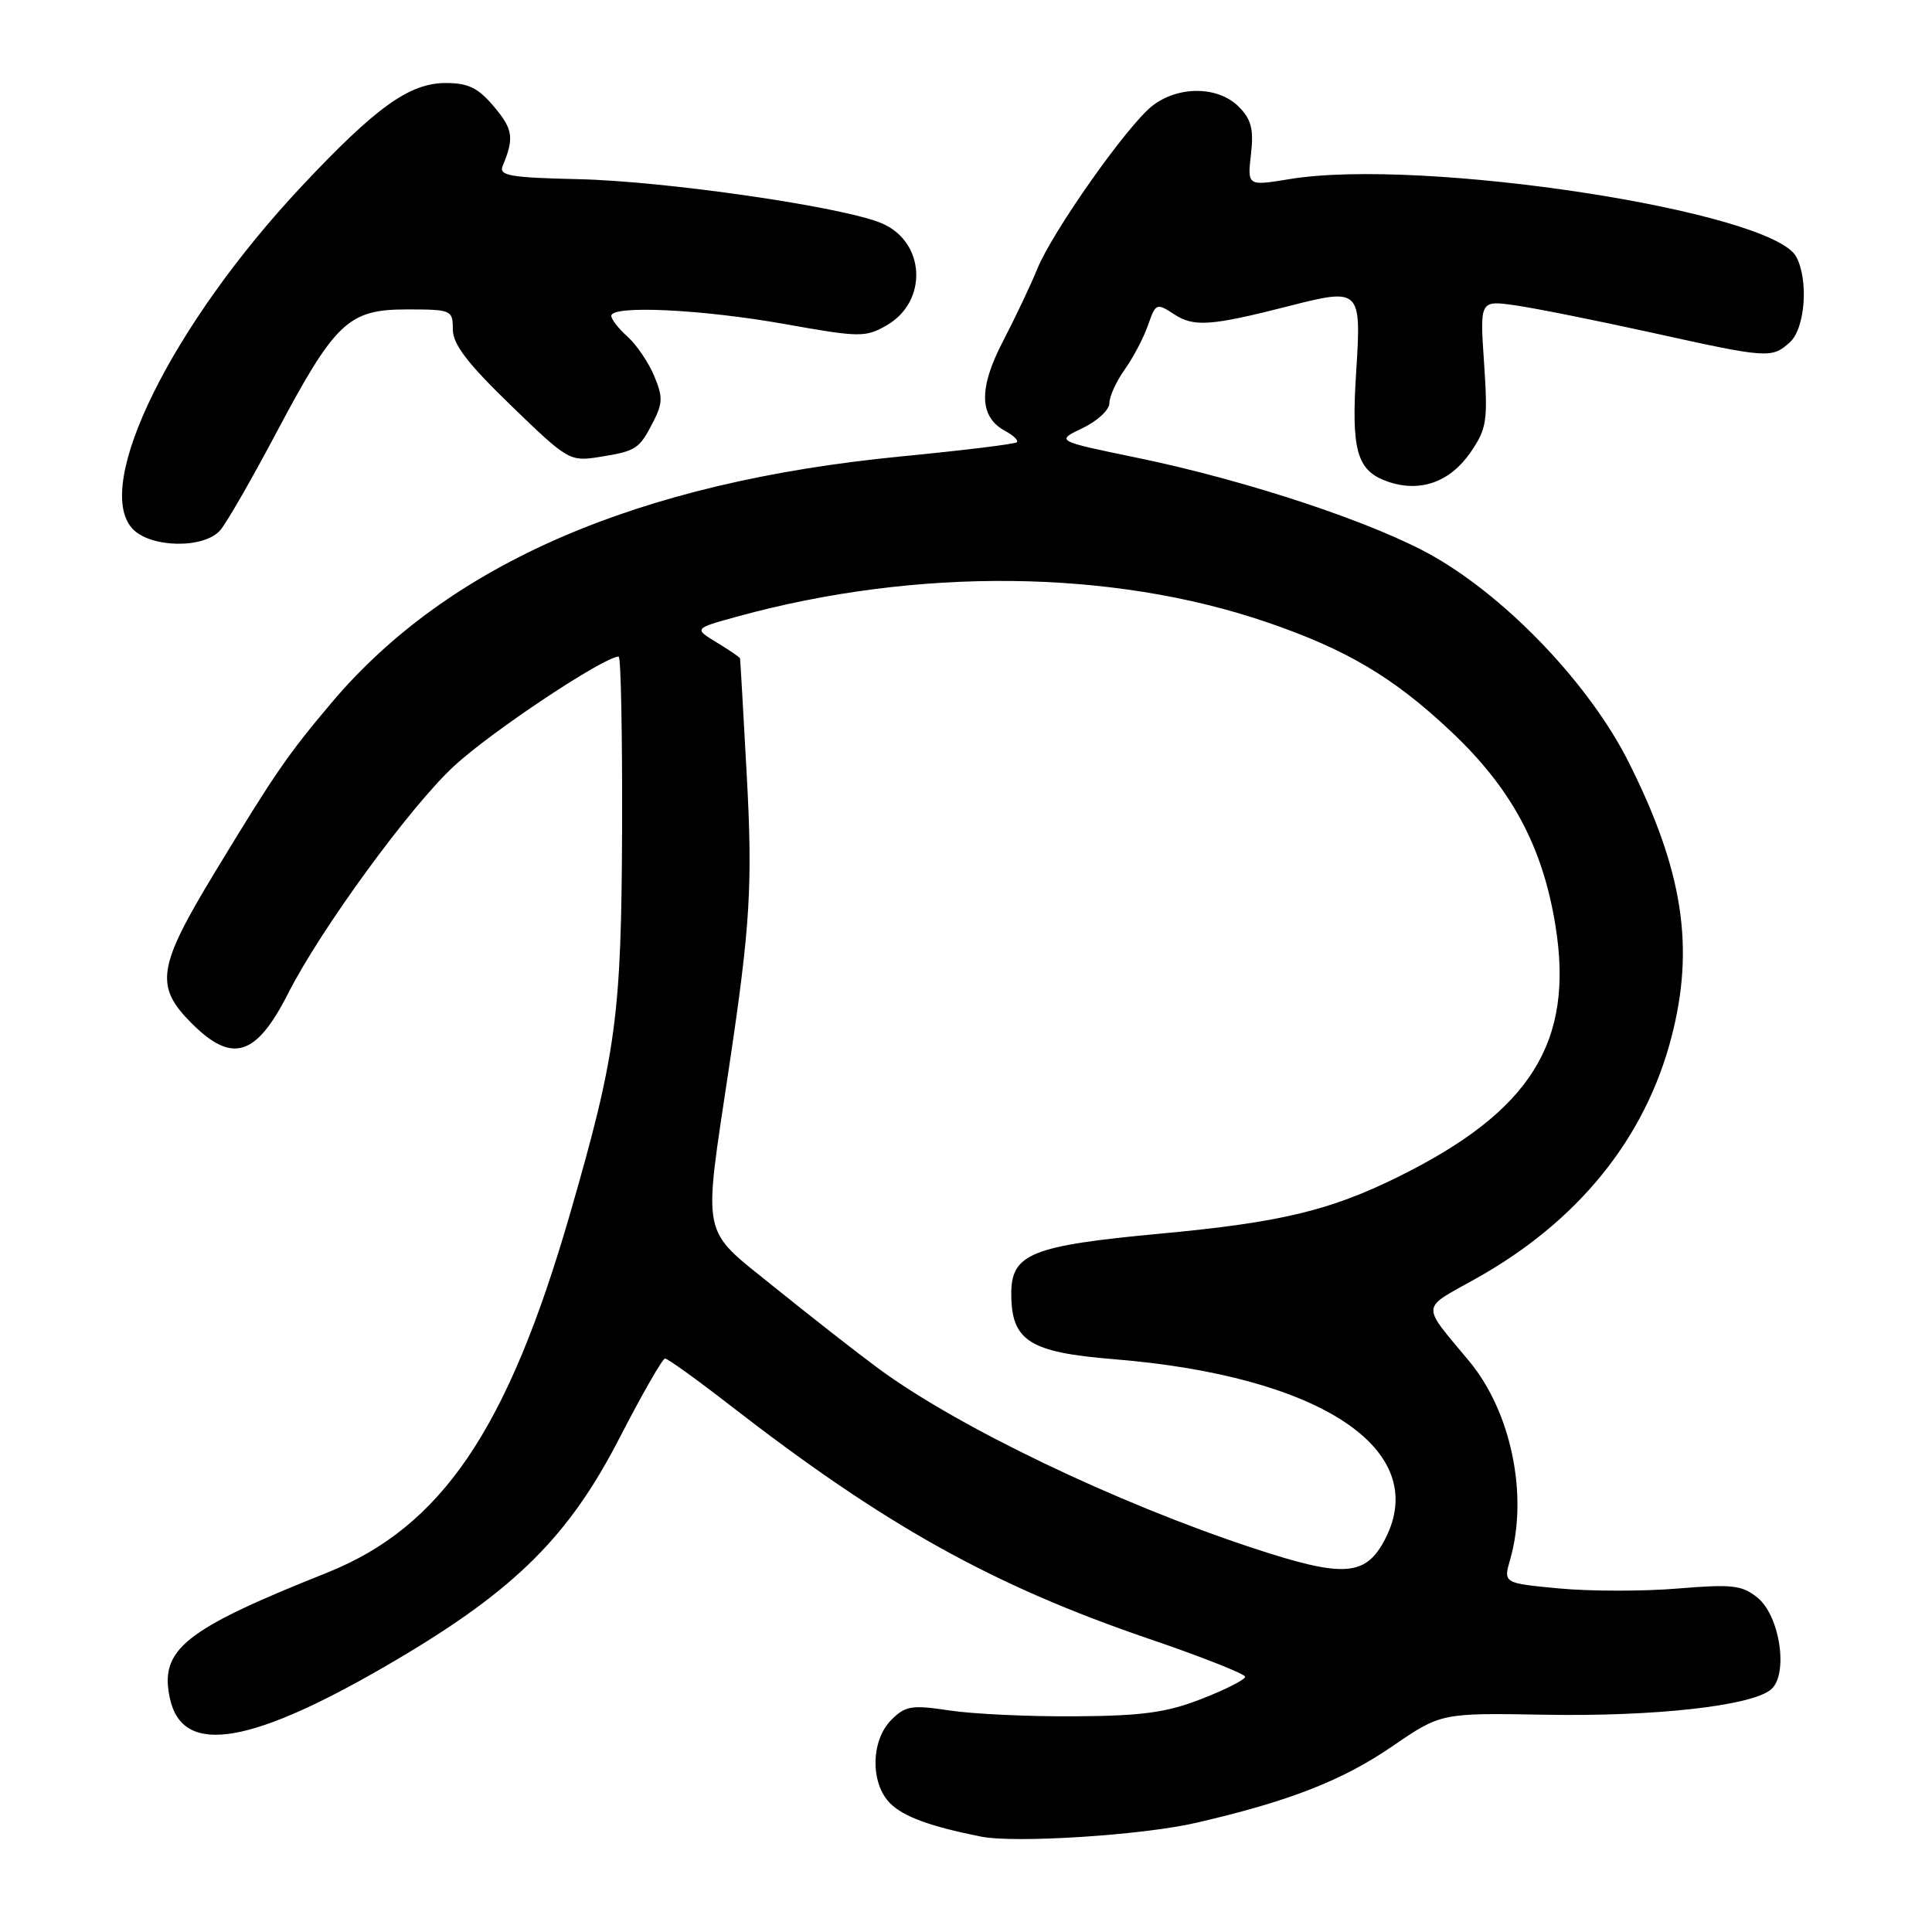 <?xml version="1.0" encoding="UTF-8" standalone="no"?>
<!DOCTYPE svg PUBLIC "-//W3C//DTD SVG 1.1//EN" "http://www.w3.org/Graphics/SVG/1.1/DTD/svg11.dtd" >
<svg xmlns="http://www.w3.org/2000/svg" xmlns:xlink="http://www.w3.org/1999/xlink" version="1.1" viewBox="0 0 256 256">
 <g >
 <path fill="currentColor"
d=" M 158.50 241.53 C 170.81 238.69 177.85 235.94 184.48 231.40 C 190.95 226.97 190.95 226.97 204.73 227.21 C 219.28 227.47 232.04 226.04 234.65 223.88 C 237.01 221.91 235.88 214.13 232.87 211.69 C 230.82 210.04 229.51 209.89 222.29 210.49 C 217.76 210.87 210.71 210.86 206.63 210.48 C 199.20 209.78 199.20 209.78 200.10 206.65 C 202.54 198.15 200.25 187.08 194.68 180.37 C 188.24 172.62 188.17 173.56 195.53 169.44 C 209.07 161.88 217.97 150.90 221.47 137.46 C 224.59 125.49 223.01 115.34 215.81 101.00 C 210.72 90.86 200.05 79.57 190.15 73.83 C 182.51 69.40 165.43 63.70 150.69 60.66 C 139.88 58.43 139.88 58.43 143.44 56.73 C 145.40 55.80 147.00 54.31 147.00 53.42 C 147.00 52.53 147.92 50.52 149.04 48.95 C 150.16 47.38 151.55 44.73 152.12 43.08 C 153.14 40.17 153.25 40.12 155.58 41.64 C 158.20 43.36 160.45 43.20 170.89 40.53 C 180.22 38.14 180.40 38.32 179.71 49.12 C 179.02 59.72 179.77 62.38 183.87 63.81 C 188.16 65.30 192.13 63.90 194.86 59.93 C 197.01 56.79 197.16 55.79 196.65 48.14 C 196.08 39.79 196.08 39.79 200.79 40.46 C 203.38 40.83 211.48 42.45 218.79 44.06 C 234.29 47.49 234.77 47.52 237.17 45.35 C 239.20 43.51 239.67 37.12 238.01 34.02 C 234.77 27.96 188.39 20.85 170.89 23.73 C 165.28 24.65 165.28 24.65 165.76 20.44 C 166.14 17.09 165.81 15.81 164.12 14.12 C 161.39 11.39 156.10 11.35 152.67 14.04 C 149.32 16.68 139.40 30.76 137.42 35.69 C 136.57 37.78 134.54 42.06 132.91 45.20 C 129.64 51.47 129.73 55.25 133.20 57.11 C 134.28 57.69 134.98 58.36 134.74 58.60 C 134.50 58.84 127.60 59.68 119.40 60.48 C 84.50 63.87 59.46 74.71 43.91 93.14 C 38.11 100.01 36.43 102.46 28.52 115.50 C 20.84 128.16 20.46 130.66 25.40 135.60 C 30.77 140.97 33.94 139.98 38.17 131.65 C 42.47 123.16 54.32 106.92 60.15 101.52 C 65.10 96.93 80.05 87.00 81.98 87.00 C 82.27 87.00 82.47 97.24 82.43 109.75 C 82.34 134.66 81.68 139.57 75.51 160.91 C 67.26 189.43 58.51 202.34 43.29 208.41 C 24.35 215.96 21.09 218.58 22.52 225.08 C 24.22 232.83 33.43 231.23 52.72 219.82 C 68.32 210.59 75.41 203.52 82.09 190.54 C 85.07 184.76 87.78 180.02 88.12 180.01 C 88.46 180.01 92.28 182.75 96.62 186.12 C 117.21 202.10 131.43 210.04 152.24 217.15 C 159.25 219.54 164.99 221.81 164.99 222.18 C 165.00 222.55 162.41 223.87 159.25 225.10 C 154.60 226.92 151.40 227.36 142.50 227.42 C 136.45 227.47 128.96 227.12 125.85 226.65 C 120.80 225.89 119.98 226.02 118.10 227.90 C 115.38 230.62 115.30 236.30 117.95 238.95 C 119.72 240.72 123.29 242.03 130.00 243.36 C 134.53 244.26 151.37 243.18 158.50 241.53 Z  M 29.19 70.25 C 30.02 69.29 33.32 63.55 36.53 57.50 C 44.41 42.64 46.14 41.00 53.92 41.00 C 59.82 41.00 60.00 41.08 60.00 43.64 C 60.00 45.61 61.93 48.14 67.71 53.73 C 75.21 61.00 75.51 61.17 79.36 60.56 C 84.30 59.77 84.68 59.53 86.53 55.95 C 87.83 53.42 87.85 52.58 86.66 49.76 C 85.90 47.97 84.31 45.64 83.14 44.60 C 81.96 43.55 81.00 42.31 81.00 41.85 C 81.00 40.41 92.98 40.98 104.00 42.94 C 113.91 44.71 114.67 44.72 117.47 43.12 C 123.03 39.94 122.62 31.98 116.77 29.56 C 111.53 27.38 88.16 24.00 76.61 23.74 C 67.61 23.54 66.07 23.27 66.60 22.00 C 68.15 18.29 67.98 17.13 65.48 14.16 C 63.36 11.64 62.06 11.00 59.06 11.00 C 54.27 11.00 49.84 14.17 40.00 24.65 C 22.83 42.94 12.28 64.23 17.52 70.02 C 19.87 72.62 27.04 72.75 29.19 70.25 Z  M 166.00 205.12 C 147.87 199.14 126.88 189.07 116.35 181.30 C 113.52 179.21 107.31 174.35 102.54 170.50 C 92.75 162.59 93.15 164.50 96.59 141.50 C 99.43 122.55 99.75 117.22 98.93 102.38 C 98.49 94.20 98.09 87.38 98.06 87.24 C 98.03 87.09 96.64 86.14 94.97 85.13 C 91.93 83.28 91.93 83.28 97.72 81.69 C 121.50 75.16 147.28 75.43 167.76 82.41 C 178.38 86.03 184.60 89.71 192.21 96.87 C 200.26 104.42 204.42 112.15 206.11 122.68 C 208.59 138.08 202.86 147.24 185.30 155.92 C 176.21 160.42 169.63 161.99 153.69 163.47 C 136.66 165.06 134.00 166.13 134.00 171.41 C 134.00 177.67 136.37 179.19 147.58 180.10 C 174.97 182.32 189.67 192.06 183.54 203.93 C 180.96 208.91 178.08 209.10 166.00 205.12 Z "/>
</g>
</svg>